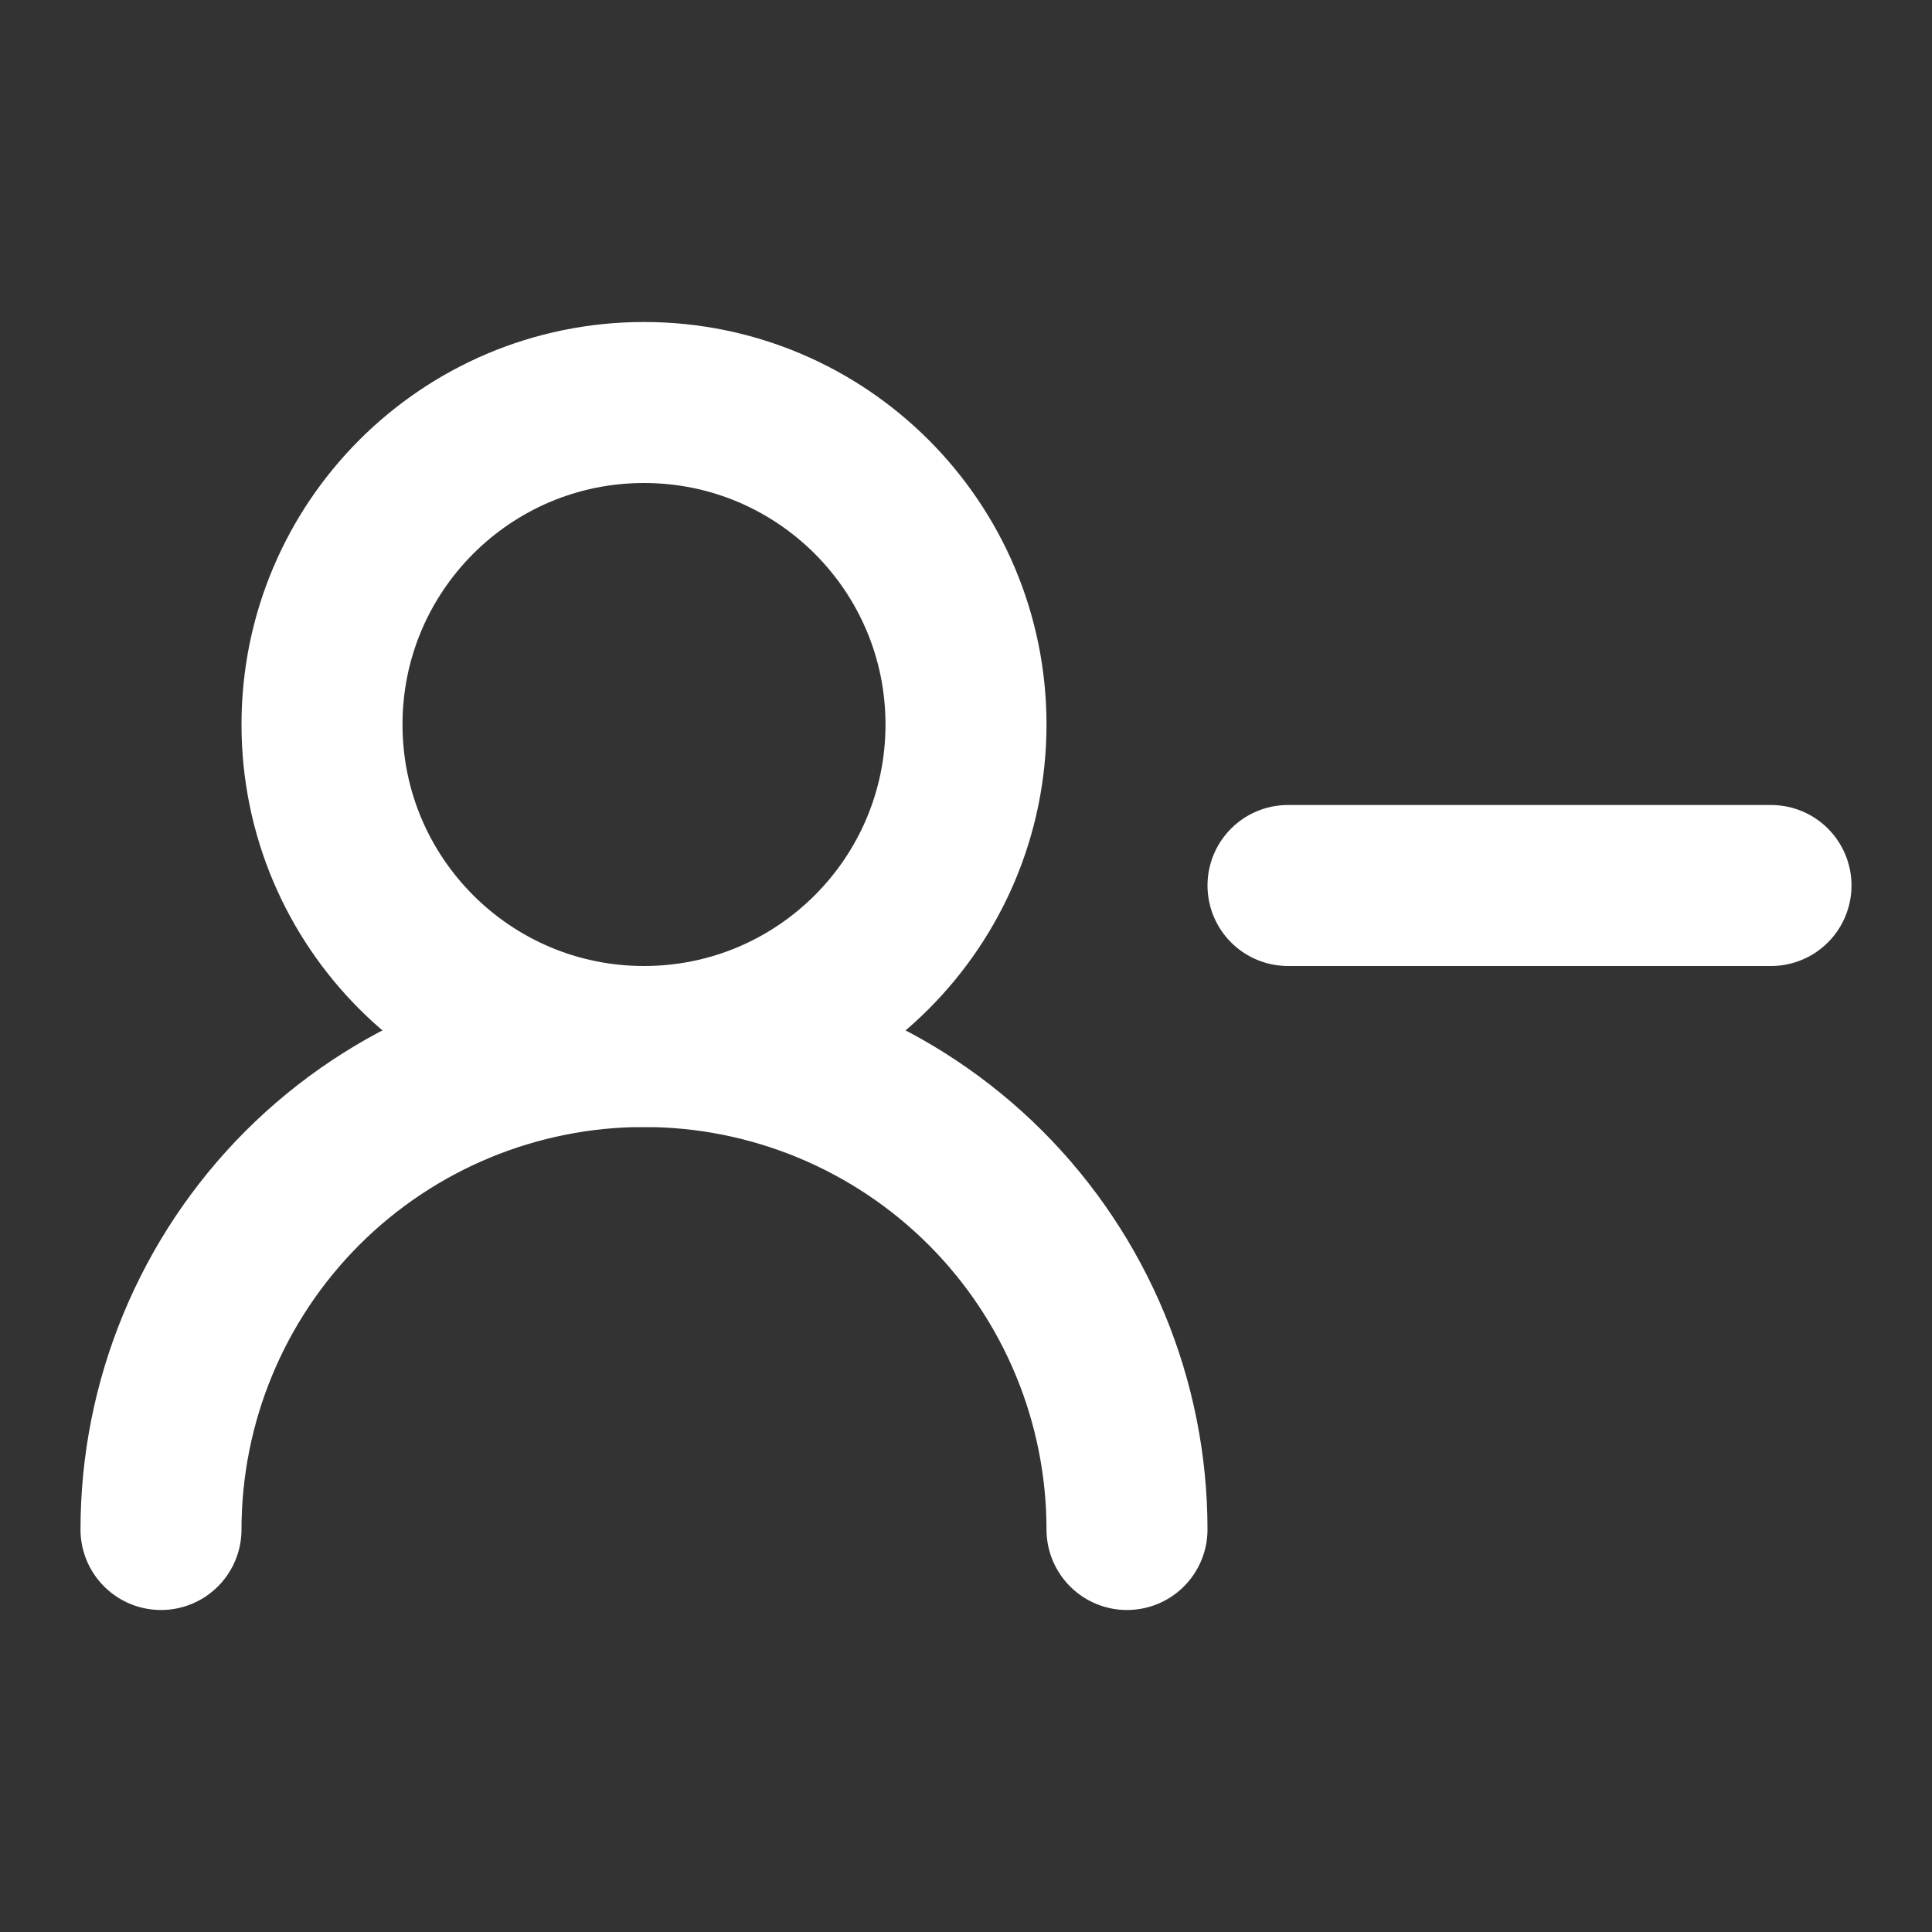 <svg width="24" height="24" viewBox="0 0 24 24" fill="none" xmlns="http://www.w3.org/2000/svg">
<rect x="0" y="0" width="24" height="24" fill="#333333" stroke="none"/>
<path d="M14 19C14 17.409 13.368 15.883 12.243 14.757C11.117 13.632 9.591 13 8 13C6.409 13 4.883 13.632 3.757 14.757C2.632 15.883 2 17.409 2 19" stroke="white" stroke-width="2" stroke-linecap="round" stroke-linejoin="round"/>
<path d="M8 13C10.209 13 12 11.209 12 9C12 6.791 10.209 5 8 5C5.791 5 4 6.791 4 9C4 11.209 5.791 13 8 13Z" stroke="white" stroke-width="2" stroke-linecap="round" stroke-linejoin="round"/>
<path d="M22 11H16" stroke="white" stroke-width="2" stroke-linecap="round" stroke-linejoin="round"/>
</svg>
